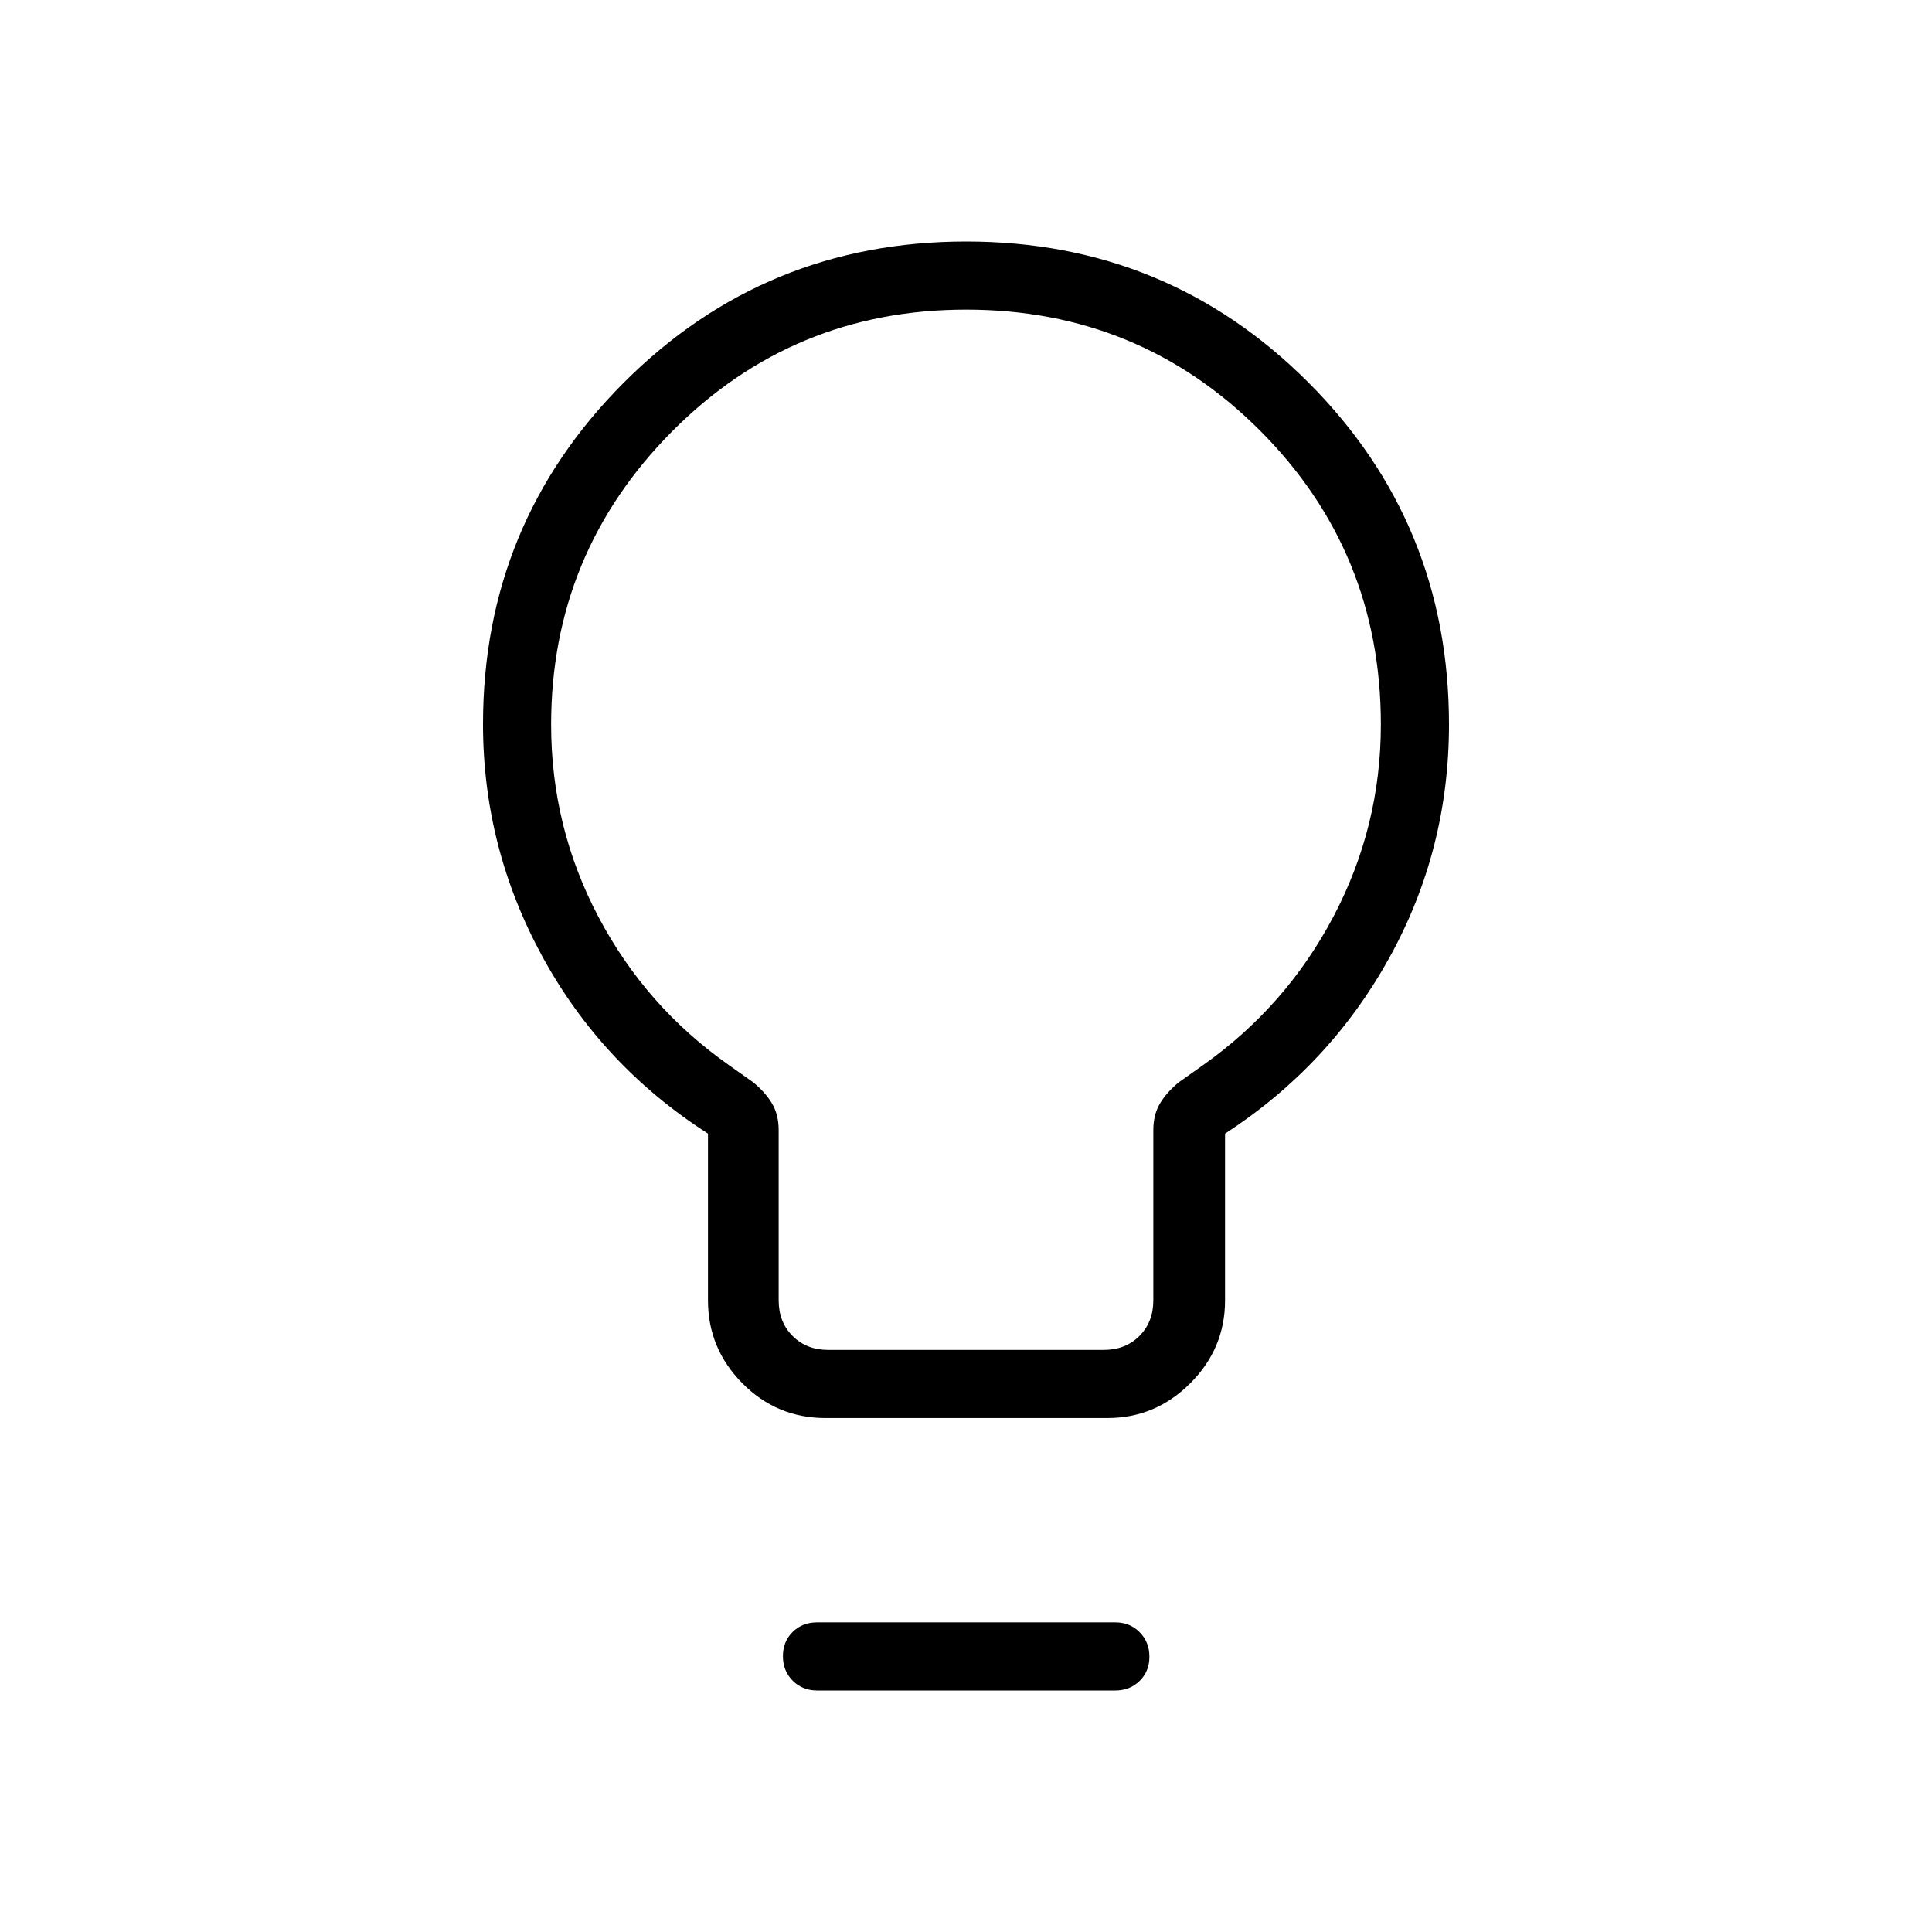 <svg xmlns="http://www.w3.org/2000/svg" height="40" viewBox="0 -960 960 960" width="40"><path d="M410.26-255.38q-24.31 0-41.39-17.28-17.08-17.28-17.08-41.19v-82.87q-52.68-33.78-82.24-87.89Q240-538.72 240-600.21q0-99.67 70.04-169.73Q380.08-840 480.08-840q100 0 169.96 69.96Q720-700.08 720-600q0 62.38-29.68 115.99-29.68 53.6-81.6 87.29v82.87q0 23.91-17.28 41.19-17.27 17.28-41.18 17.28h-140Zm1.28-33.85h136.92q10.77 0 17.69-6.92 6.93-6.93 6.93-17.7v-84.64q0-7.64 3.32-13.23 3.32-5.59 9.47-10.59l12.03-8.51q41.23-29.2 64.74-73.84 23.51-44.64 23.51-95.35 0-85.91-60.04-146.03-60.05-60.11-146.04-60.11t-146.11 60.52q-60.11 60.52-60.11 145.71 0 50.93 23.51 95.51 23.51 44.57 64.74 73.59l12.03 8.51q6.15 5 9.47 10.59 3.32 5.59 3.32 13.23v84.64q0 10.77 6.93 17.7 6.92 6.92 17.69 6.92ZM405.95-120q-7.23 0-12.08-4.88-4.84-4.88-4.84-12.17 0-7.28 4.84-12.04 4.85-4.76 12.08-4.76h148.26q7.23 0 12.07 4.89 4.85 4.88 4.85 12.16 0 7.29-4.85 12.04-4.84 4.76-12.07 4.76H405.95ZM480-600Z"/></svg>